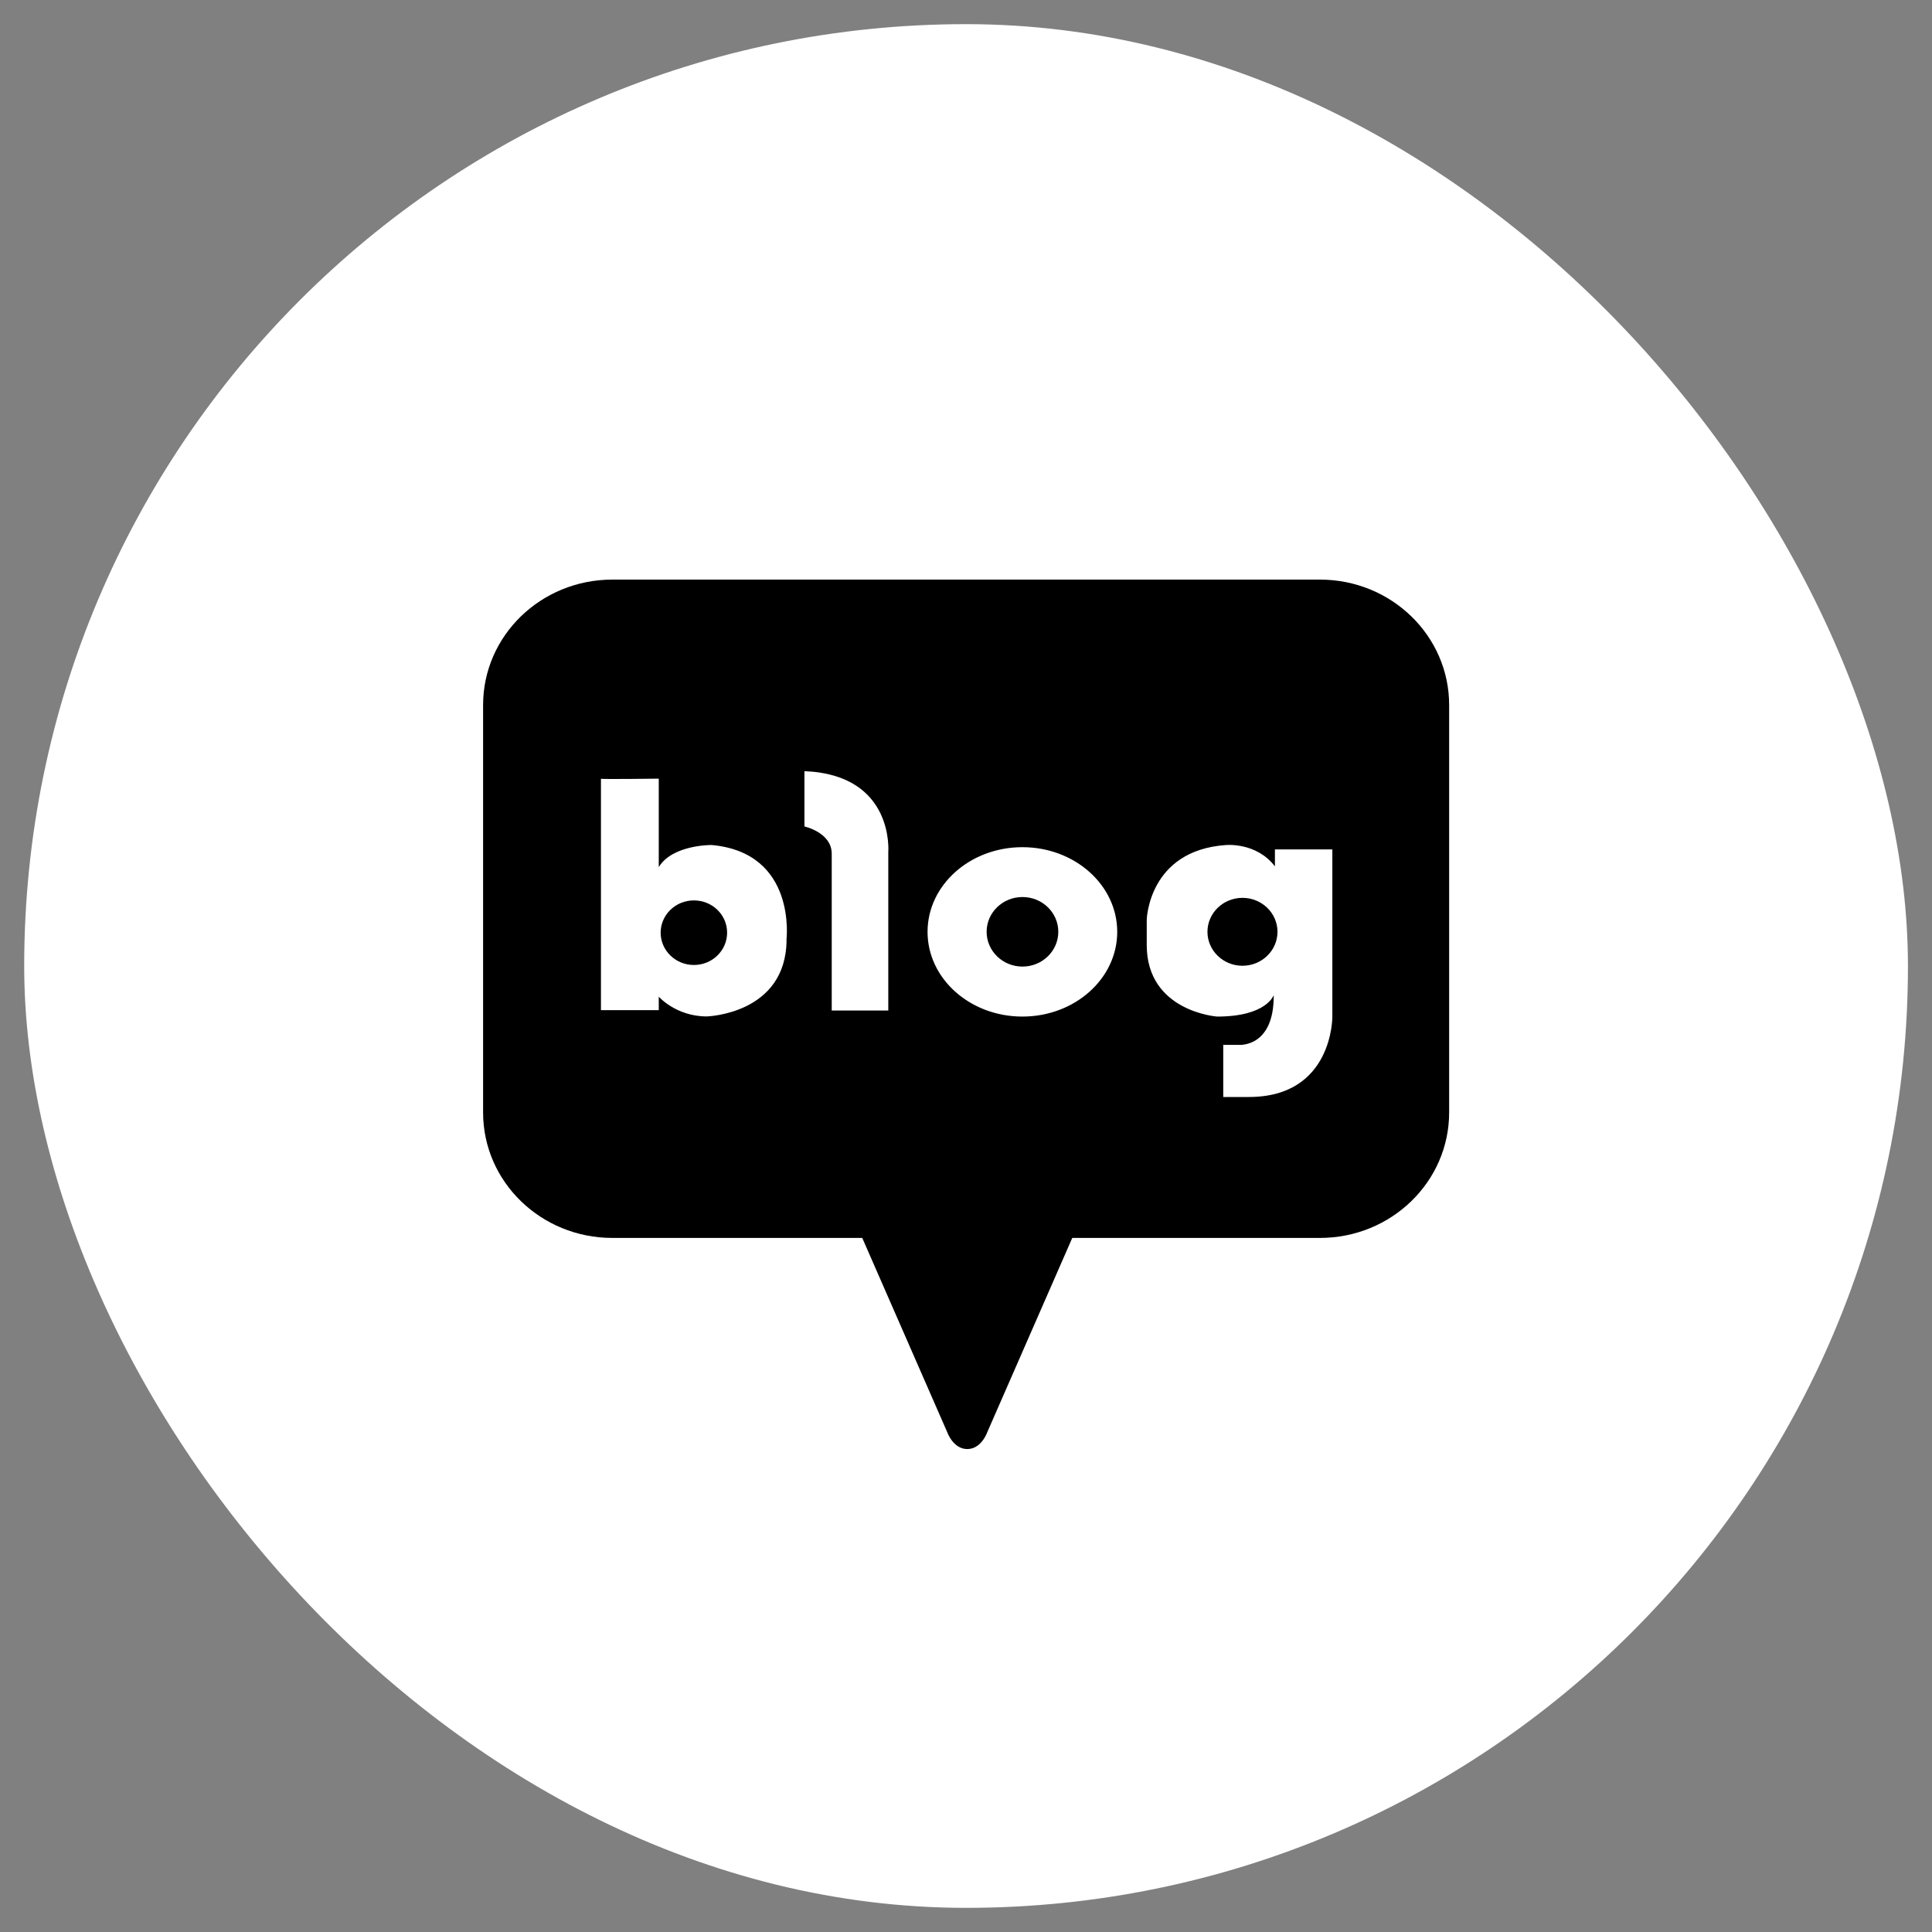 <svg width="40" height="40" viewBox="0 0 40 40" fill="none" xmlns="http://www.w3.org/2000/svg">
<rect x="0" y="0" width="40" height="40" fill="#808080" stroke="none"/>
<g id="img-naver blog">
<rect x="0.501" y="0.5" width="39.001" height="39" rx="19.5" fill="white"/>
<g id="Union">
<path d="M14.366 18.642C13.986 18.642 13.678 18.941 13.678 19.31C13.678 19.678 13.986 19.979 14.366 19.979C14.746 19.979 15.054 19.68 15.054 19.31C15.054 18.939 14.746 18.642 14.366 18.642Z" fill="black"/>
<path d="M21.169 18.572C20.759 18.572 20.427 18.894 20.427 19.292C20.427 19.689 20.759 20.012 21.169 20.012C21.579 20.012 21.911 19.689 21.911 19.292C21.911 18.894 21.579 18.572 21.169 18.572Z" fill="black"/>
<path d="M24.999 19.292C24.999 18.904 25.324 18.589 25.724 18.589C26.124 18.589 26.449 18.904 26.449 19.292C26.449 19.68 26.124 19.995 25.724 19.995C25.324 19.995 24.999 19.68 24.999 19.292Z" fill="black"/>
<path fill-rule="evenodd" clip-rule="evenodd" d="M12.678 12H27.328C28.805 12 30.003 13.162 30.003 14.597V23.033C30.003 24.467 28.805 25.63 27.328 25.63H22.2L20.44 29.653C20.44 29.653 20.32 30.001 20.026 30.001C19.733 30.001 19.612 29.653 19.612 29.653L17.852 25.63H12.678C11.2 25.63 10.002 24.467 10.002 23.033V14.597C10.002 13.162 11.2 12 12.678 12ZM14.633 21.044C14.633 21.044 16.276 21 16.285 19.458H16.283C16.283 19.458 16.505 17.655 14.733 17.495C14.733 17.495 13.92 17.486 13.639 17.953V16.121C13.639 16.121 12.517 16.135 12.442 16.124V16.121C12.436 16.122 12.442 16.124 12.442 16.124V20.914H13.639V20.635C13.639 20.635 13.997 21.044 14.633 21.044ZM18.391 20.922V17.643C18.391 17.643 18.526 16.04 16.655 15.966V17.111C16.655 17.111 17.22 17.234 17.22 17.676V20.922H18.391ZM19.204 19.293C19.204 20.261 20.082 21.047 21.168 21.047C22.253 21.047 23.131 20.261 23.131 19.293C23.131 18.325 22.253 17.54 21.168 17.54C20.082 17.54 19.204 18.325 19.204 19.293ZM25.857 22.712C27.602 22.712 27.585 21.047 27.585 21.047V17.586H26.396V17.937C26.008 17.43 25.376 17.496 25.376 17.496C23.776 17.61 23.742 19.041 23.742 19.041V19.565C23.742 20.945 25.2 21.047 25.2 21.047C26.228 21.047 26.371 20.602 26.371 20.602C26.38 21.699 25.646 21.633 25.646 21.633H25.326V22.712H25.857Z" fill="black"/>
</g>
</g>
</svg>
